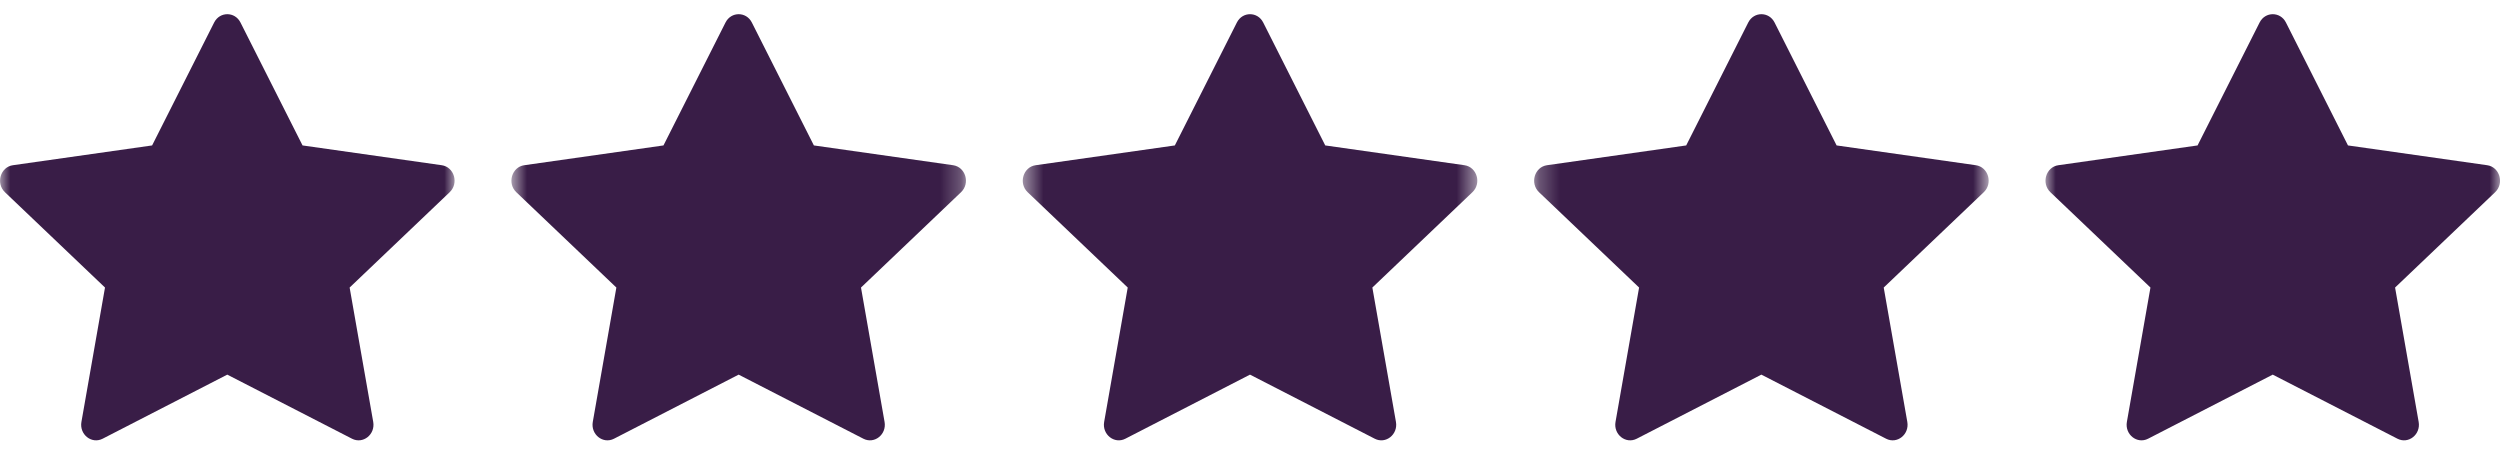 <svg width="121" height="22" viewBox="0 0 121 22" fill="none" xmlns="http://www.w3.org/2000/svg">
<g clip-path="url(#clip0_184_397)">
<mask id="mask0_184_397" style="mask-type:luminance" maskUnits="userSpaceOnUse" x="0" y="0" width="22" height="22">
<path d="M22 0H0V22H22V0Z" fill="white"/>
</mask>
<g mask="url(#mask0_184_397)">
<path d="M4.967 21.234C4.436 21.507 3.834 21.029 3.941 20.42L5.082 13.917L0.238 9.302C-0.214 8.87 0.021 8.081 0.627 7.996L7.362 7.039L10.365 1.089C10.636 0.553 11.369 0.553 11.639 1.089L14.643 7.039L21.377 7.996C21.984 8.081 22.219 8.87 21.765 9.302L16.922 13.917L18.064 20.42C18.171 21.029 17.569 21.507 17.038 21.234L11 18.132L4.967 21.234Z" fill="#391D47"/>
</g>
<mask id="mask1_184_397" style="mask-type:luminance" maskUnits="userSpaceOnUse" x="24" y="0" width="23" height="22">
<path d="M46.75 0H24.75V22H46.75V0Z" fill="white"/>
</mask>
<g mask="url(#mask1_184_397)">
<path d="M29.717 21.234C29.186 21.507 28.584 21.029 28.691 20.42L29.832 13.917L24.988 9.302C24.536 8.87 24.771 8.081 25.377 7.996L32.112 7.039L35.115 1.089C35.386 0.553 36.119 0.553 36.389 1.089L39.392 7.039L46.127 7.996C46.734 8.081 46.969 8.87 46.515 9.302L41.672 13.917L42.813 20.42C42.921 21.029 42.319 21.507 41.788 21.234L35.75 18.132L29.717 21.234Z" fill="#391D47"/>
</g>
<mask id="mask2_184_397" style="mask-type:luminance" maskUnits="userSpaceOnUse" x="49" y="0" width="23" height="22">
<path d="M71.5 0H49.5V22H71.5V0Z" fill="white"/>
</mask>
<g mask="url(#mask2_184_397)">
<path d="M54.467 21.234C53.936 21.507 53.334 21.029 53.441 20.42L54.582 13.917L49.738 9.302C49.286 8.87 49.521 8.081 50.127 7.996L56.862 7.039L59.865 1.089C60.136 0.553 60.869 0.553 61.139 1.089L64.142 7.039L70.877 7.996C71.484 8.081 71.719 8.87 71.265 9.302L66.422 13.917L67.564 20.42C67.671 21.029 67.069 21.507 66.538 21.234L60.5 18.132L54.467 21.234Z" fill="#391D47"/>
</g>
<mask id="mask3_184_397" style="mask-type:luminance" maskUnits="userSpaceOnUse" x="74" y="0" width="23" height="22">
<path d="M96.25 0H74.25V22H96.25V0Z" fill="white"/>
</mask>
<g mask="url(#mask3_184_397)">
<path d="M79.217 21.234C78.686 21.507 78.084 21.029 78.191 20.42L79.332 13.917L74.488 9.302C74.036 8.87 74.271 8.081 74.877 7.996L81.612 7.039L84.615 1.089C84.886 0.553 85.619 0.553 85.889 1.089L88.892 7.039L95.627 7.996C96.234 8.081 96.469 8.87 96.015 9.302L91.172 13.917L92.314 20.42C92.421 21.029 91.819 21.507 91.288 21.234L85.25 18.132L79.217 21.234Z" fill="#391D47"/>
</g>
<mask id="mask4_184_397" style="mask-type:luminance" maskUnits="userSpaceOnUse" x="99" y="0" width="22" height="22">
<path d="M121 0H99V22H121V0Z" fill="white"/>
</mask>
<g mask="url(#mask4_184_397)">
<path d="M103.967 21.234C103.436 21.507 102.834 21.029 102.941 20.42L104.082 13.917L99.238 9.302C98.786 8.87 99.021 8.081 99.627 7.996L106.362 7.039L109.365 1.089C109.636 0.553 110.369 0.553 110.639 1.089L113.642 7.039L120.377 7.996C120.984 8.081 121.219 8.87 120.765 9.302L115.922 13.917L117.063 20.42C117.171 21.029 116.568 21.507 116.038 21.234L110 18.132L103.967 21.234Z" fill="#391D47"/>
</g>
</g>
<defs>
<clipPath id="clip0_184_397">
<rect width="121" height="22" fill="white"/>
</clipPath>
</defs>
</svg>
